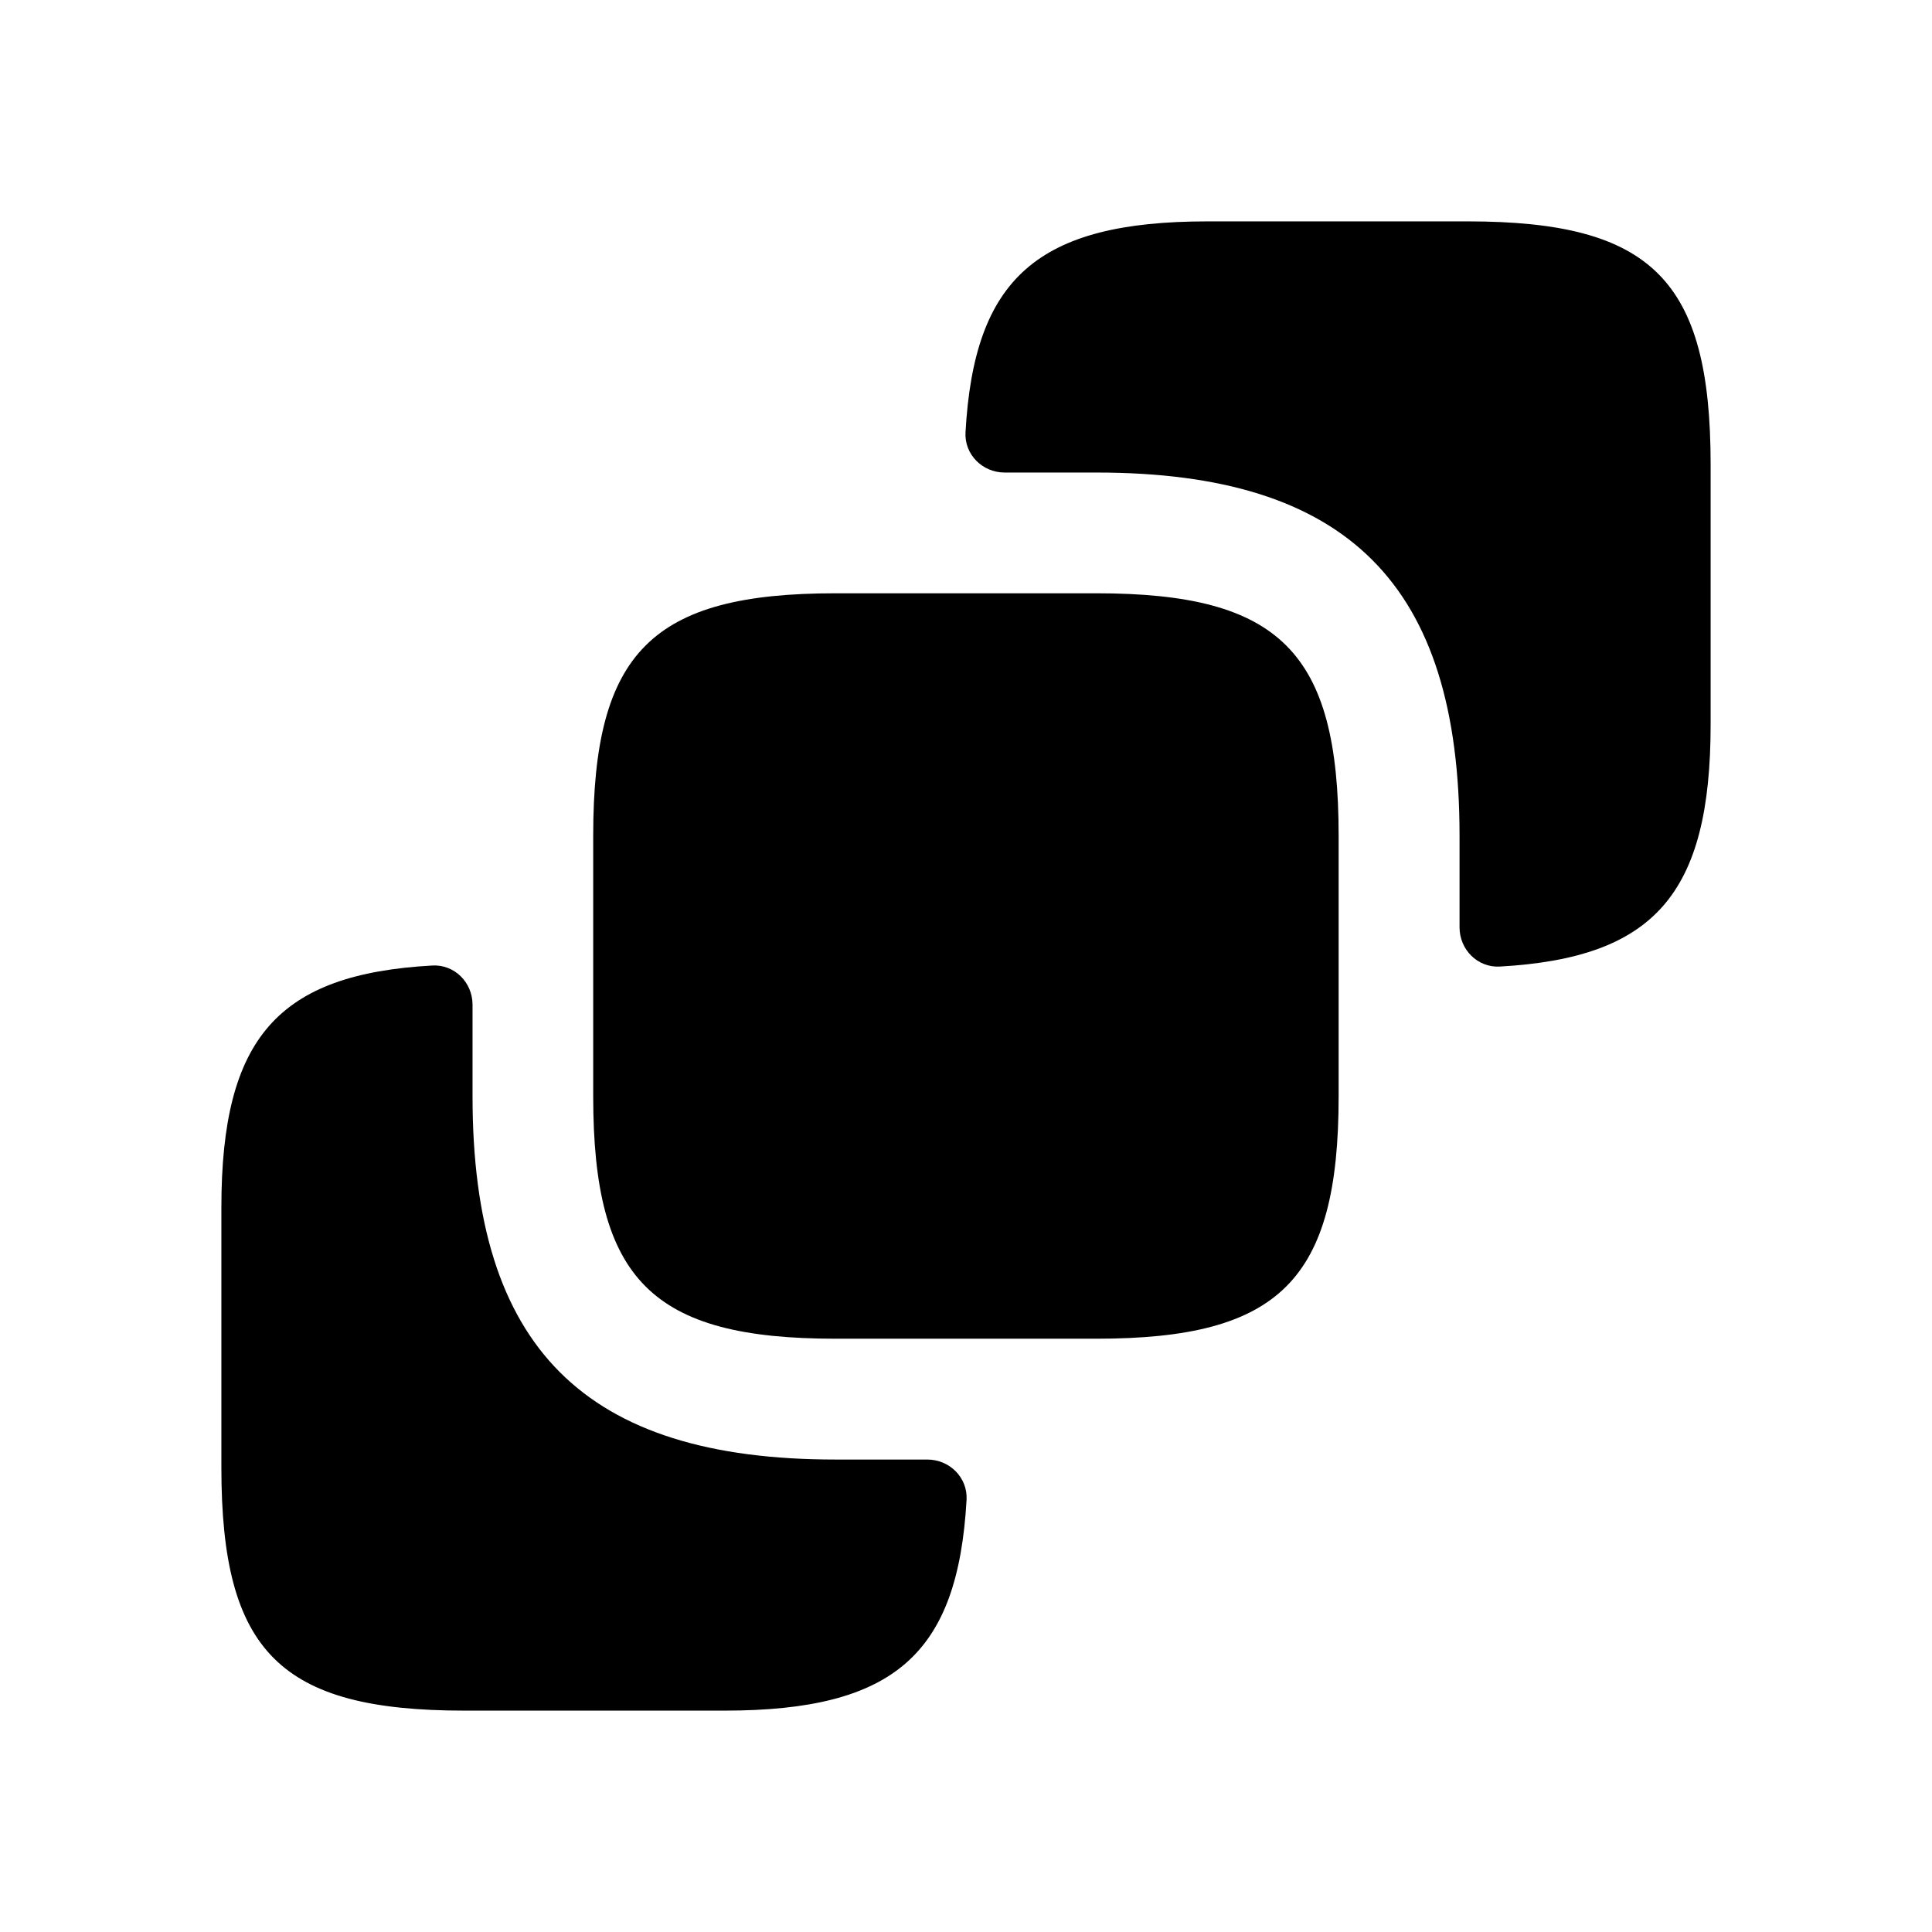<svg width="24" height="24" viewBox="0 0 24 24" fill="none" xmlns="http://www.w3.org/2000/svg">
<path d="M21.25 5.77V9C21.25 11.115 20.543 11.899 18.631 12.007C18.355 12.022 18.131 11.796 18.131 11.52V10.38C18.131 7.26 16.741 5.87 13.62 5.87H12.48C12.204 5.87 11.978 5.645 11.994 5.369C12.101 3.458 12.886 2.75 15.001 2.75H18.23C20.52 2.75 21.25 3.48 21.25 5.77Z" fill="currentColor"/>
<path d="M16.629 10.38V13.62C16.629 15.9 15.899 16.63 13.619 16.63H10.379C8.099 16.63 7.369 15.9 7.369 13.62V10.38C7.369 8.1 8.099 7.37 10.379 7.37H13.619C15.899 7.37 16.629 8.1 16.629 10.38Z" fill="currentColor"/>
<path d="M11.52 18.131C11.796 18.131 12.022 18.355 12.007 18.631C11.899 20.543 11.115 21.25 9 21.25H5.77C3.48 21.25 2.75 20.52 2.75 18.23V15.001C2.75 12.886 3.458 12.101 5.369 11.994C5.645 11.978 5.87 12.204 5.87 12.48V13.62C5.87 16.741 7.26 18.131 10.38 18.131H11.52Z" fill="currentColor"/>
</svg>
